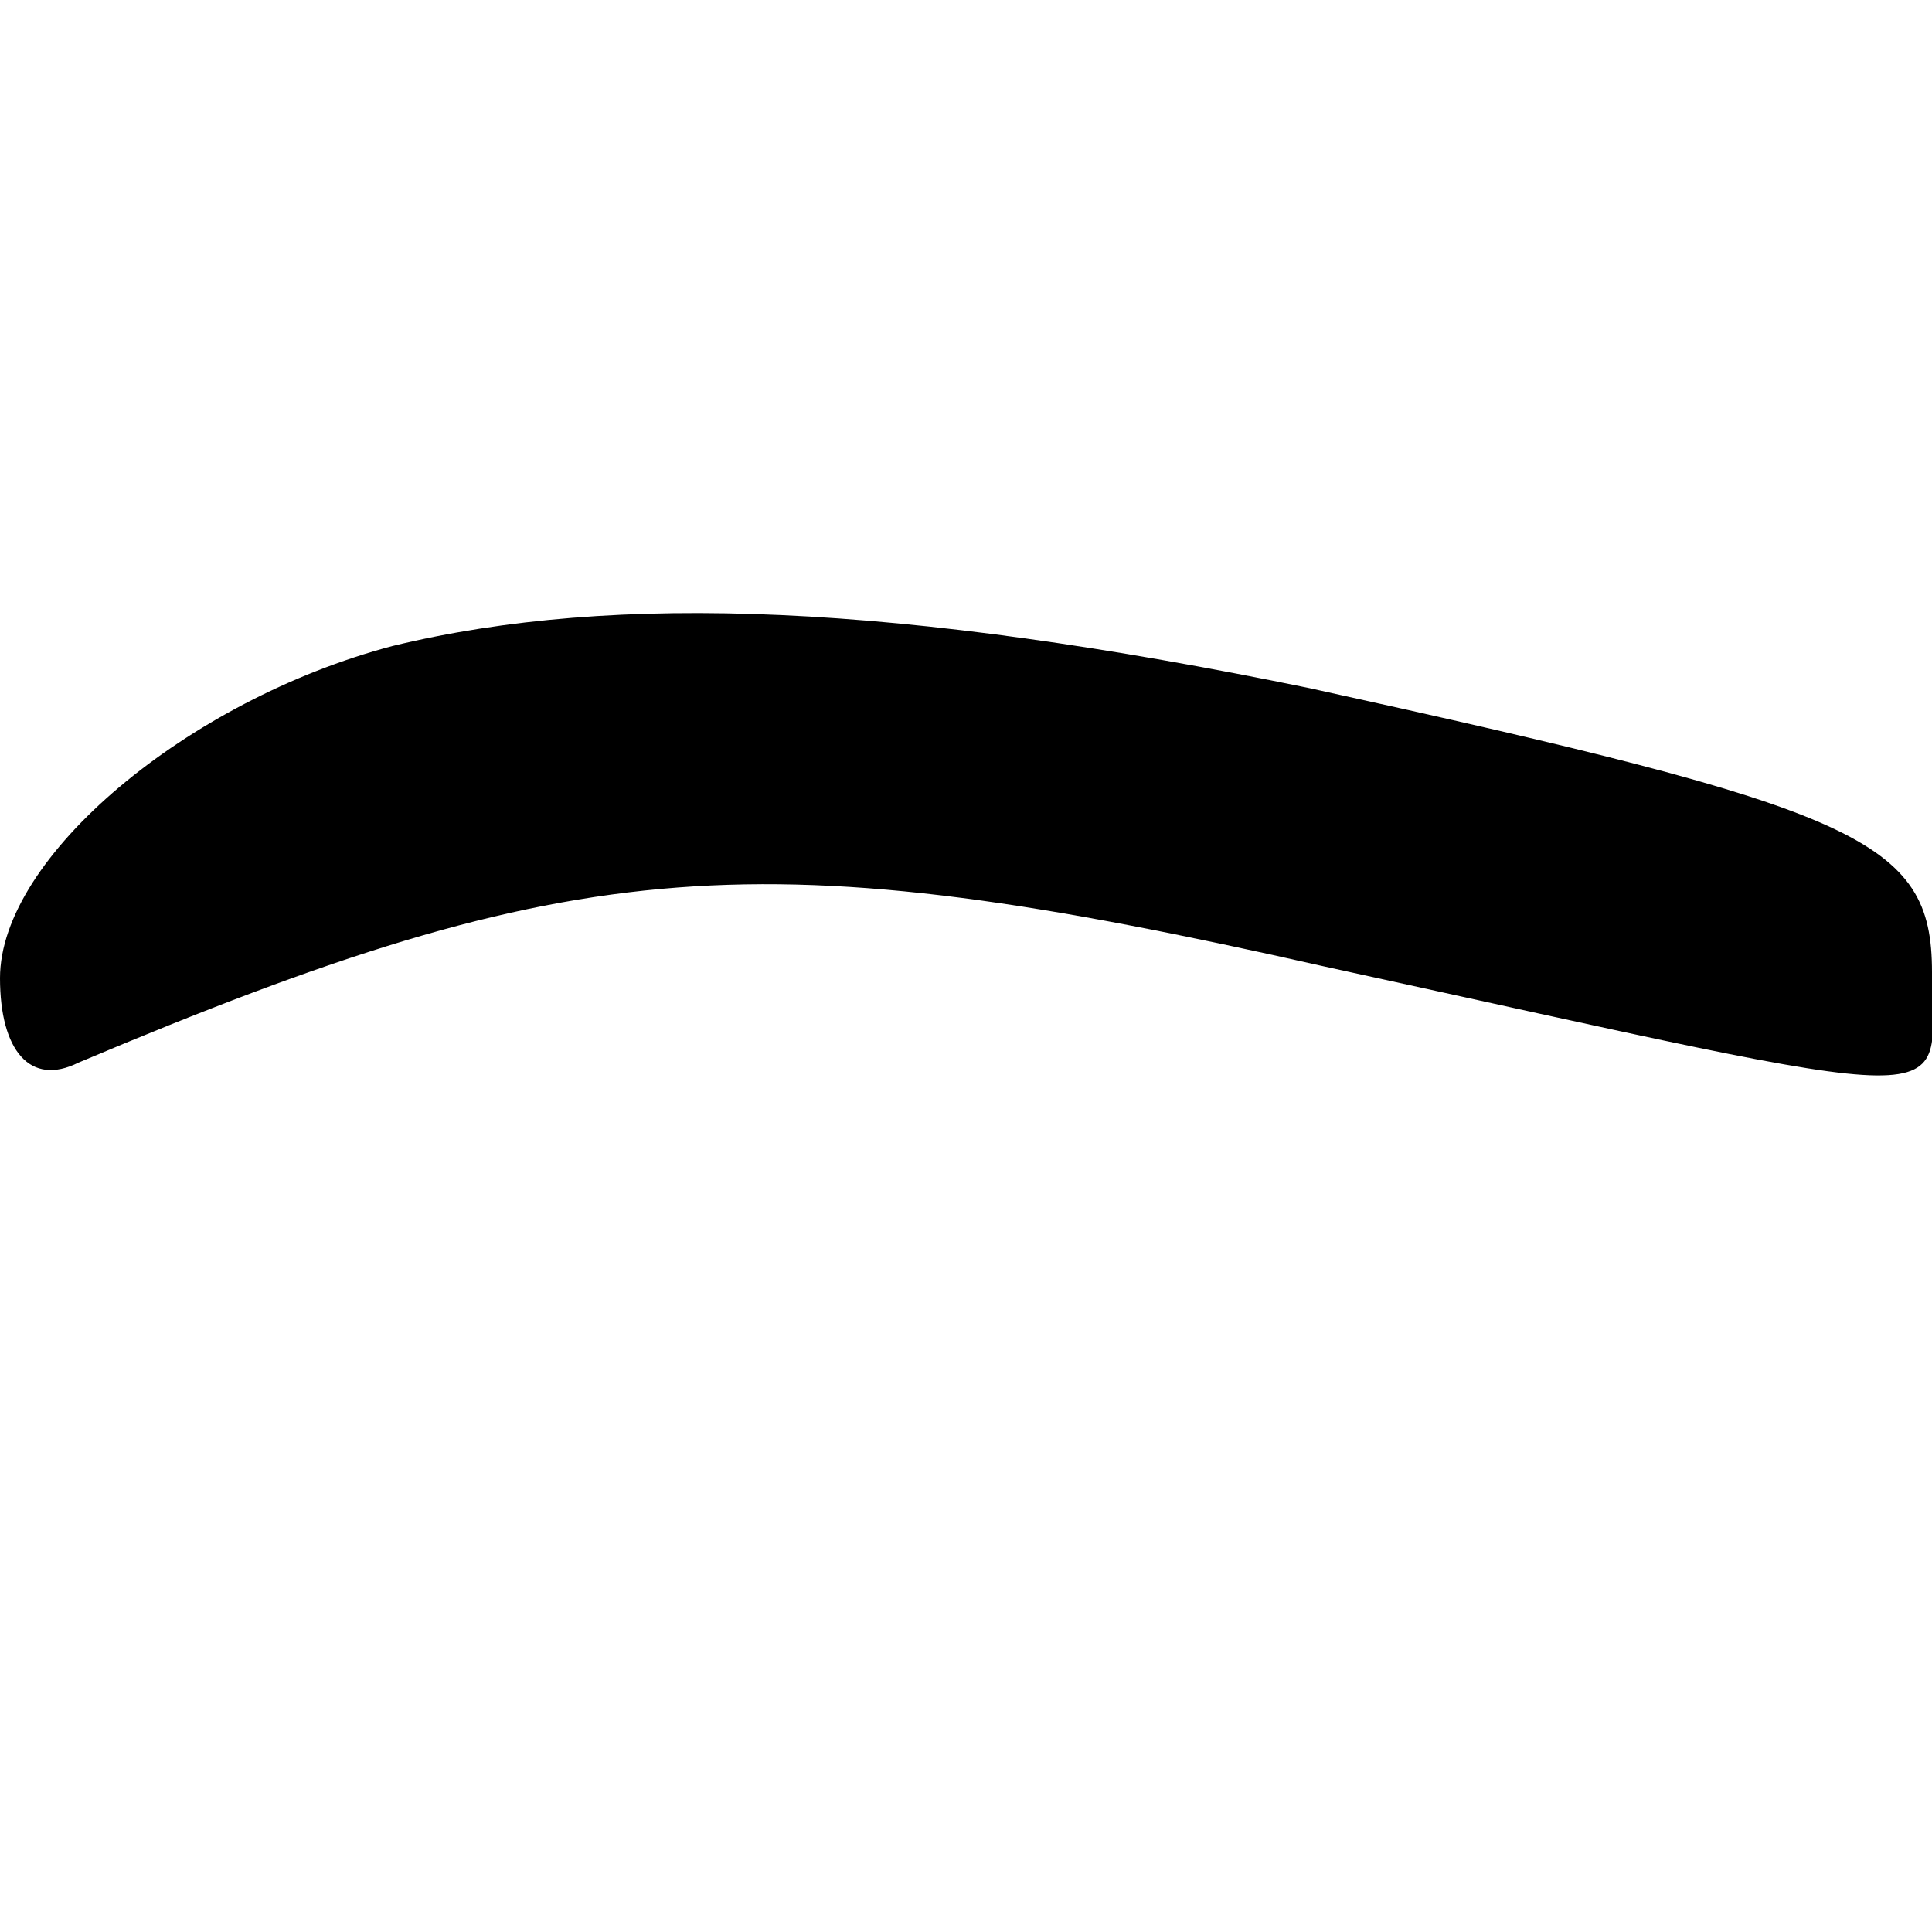 <?xml version="1.0" standalone="no"?>
<!DOCTYPE svg PUBLIC "-//W3C//DTD SVG 20010904//EN"
 "http://www.w3.org/TR/2001/REC-SVG-20010904/DTD/svg10.dtd">
<svg version="1.0" xmlns="http://www.w3.org/2000/svg"
 width="32pt" height="32pt" viewBox="0 0 32 32"
 preserveAspectRatio="xMidYMid meet">
<g transform="translate(0,32) scale(0.1,-0.1)"
fill="#000000" stroke="none">
<path fill="#000000" stroke="none" d="M65 213 c-34 -9 -65 -35 -65 -55 0 -12
5 -18 13 -14 83 35 113 37 206 16 110 -24 101 -24 101 -1 0 22 -12 27 -103 47
-68 14 -115 16 -152 7z"/>
</g>
</svg>
